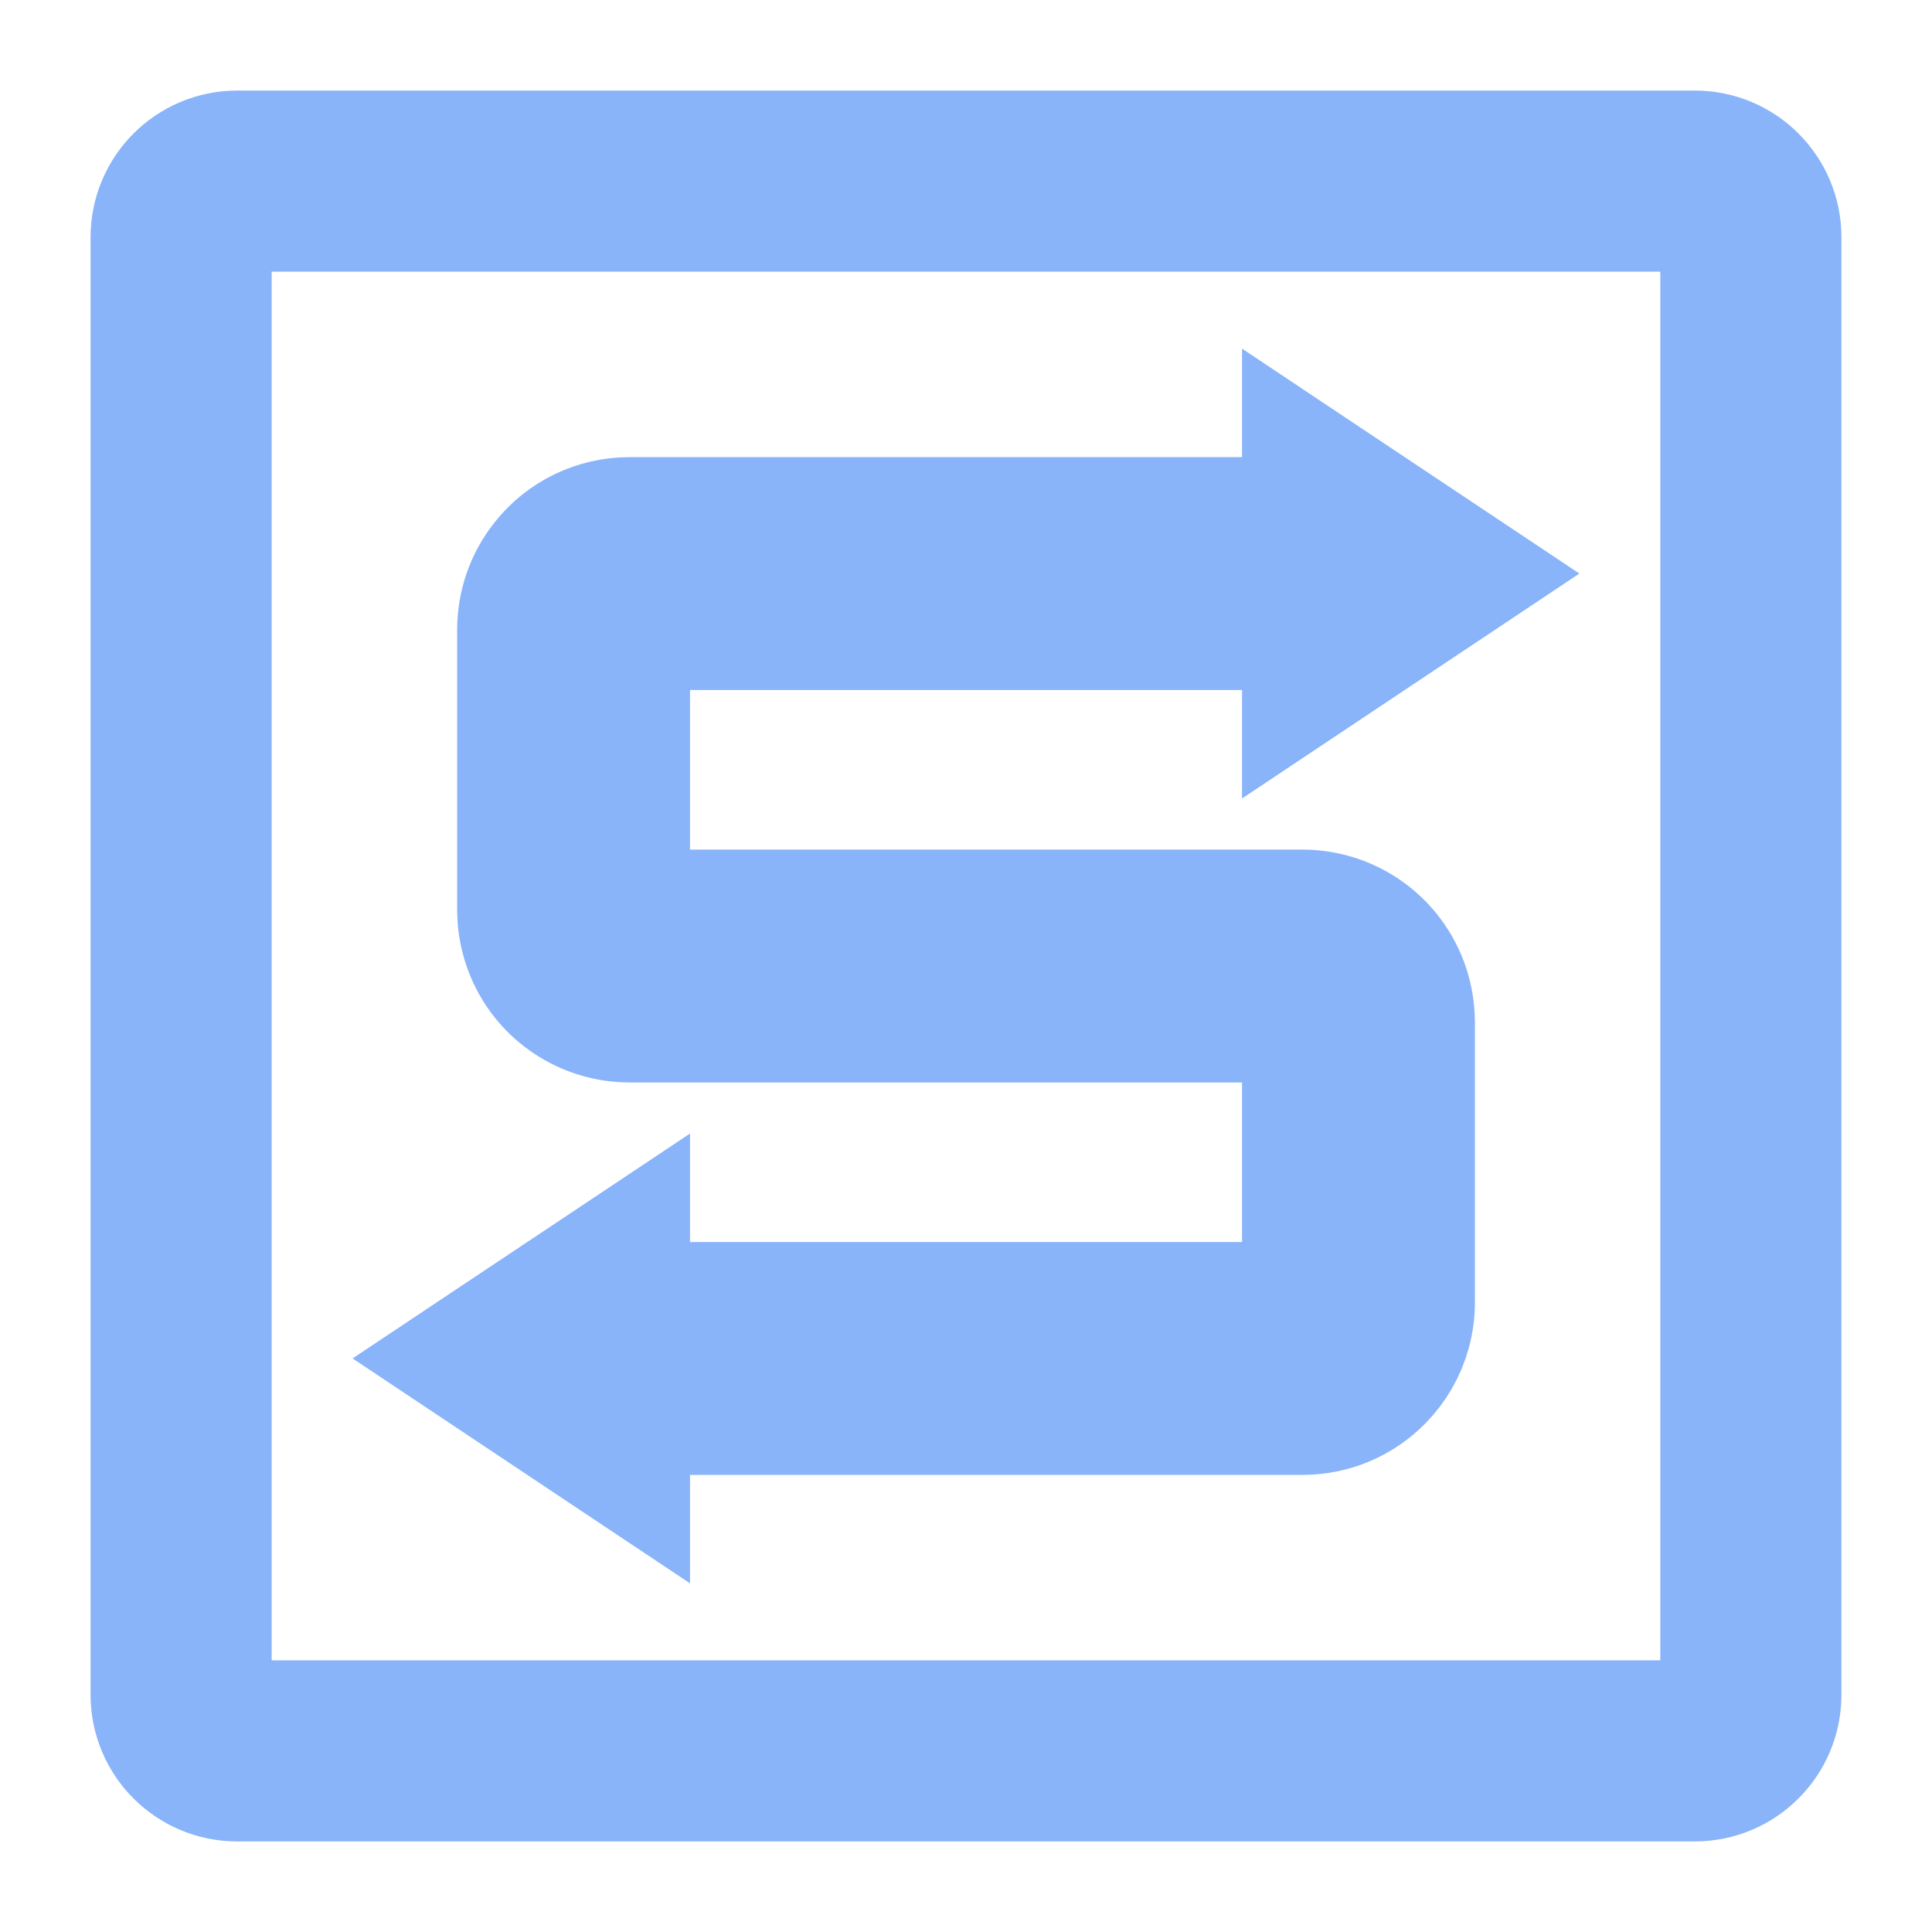 <svg width="32" height="32" viewBox="0 0 32 32" fill="none" xmlns="http://www.w3.org/2000/svg">
<path d="M28.071 3H3.929C3.416 3 3 3.416 3 3.929V28.071C3 28.584 3.416 29 3.929 29H28.071C28.584 29 29 28.584 29 28.071V3.929C29 3.416 28.584 3 28.071 3Z" stroke="url(#paint0_linear)" stroke-width="3" stroke-linejoin="round"/>
<path d="M21.572 7.643V8.572H10.429C10.149 8.571 9.873 8.634 9.621 8.755C9.369 8.877 9.148 9.054 8.975 9.274C8.714 9.602 8.572 10.009 8.572 10.429V15.072C8.572 15.178 8.581 15.283 8.599 15.387C8.631 15.57 8.689 15.747 8.773 15.913C8.928 16.219 9.165 16.475 9.458 16.655C9.75 16.834 10.086 16.929 10.429 16.929H20.643C20.803 16.929 20.959 16.971 21.098 17.049C21.163 17.086 21.224 17.13 21.278 17.181C21.371 17.268 21.445 17.373 21.495 17.489C21.546 17.605 21.572 17.731 21.572 17.857V20.643C21.572 20.889 21.474 21.125 21.3 21.3C21.125 21.474 20.889 21.572 20.643 21.572H10.429V20.643L7.643 22.5L10.429 24.357V23.429H21.572C21.82 23.429 22.067 23.38 22.296 23.283C22.525 23.186 22.732 23.044 22.905 22.865C23.122 22.642 23.279 22.368 23.362 22.068C23.407 21.907 23.429 21.739 23.429 21.572V16.929C23.428 16.823 23.419 16.717 23.401 16.613C23.37 16.43 23.311 16.253 23.227 16.087C23.072 15.782 22.835 15.525 22.543 15.346C22.251 15.167 21.915 15.072 21.572 15.072H11.357C11.198 15.071 11.041 15.03 10.902 14.951C10.837 14.914 10.777 14.87 10.722 14.819C10.63 14.732 10.556 14.628 10.505 14.512C10.455 14.395 10.429 14.27 10.429 14.143V11.357C10.429 11.111 10.527 10.875 10.701 10.701C10.875 10.527 11.111 10.429 11.357 10.429H21.572V11.357L24.357 9.5L21.572 7.643Z" fill="url(#paint1_linear)" stroke="url(#paint2_linear)" stroke-width="2"/>
<defs>
<linearGradient id="paint0_linear" x1="16" y1="29" x2="16" y2="3" gradientUnits="userSpaceOnUse">
<stop stop-color="#89b4fa"/>
<stop offset="1" stop-color="#89b4fa"/>
</linearGradient>
<linearGradient id="paint1_linear" x1="16" y1="24.357" x2="16" y2="7.643" gradientUnits="userSpaceOnUse">
<stop stop-color="#89b4fa"/>
<stop offset="1" stop-color="#89b4fa"/>
</linearGradient>
<linearGradient id="paint2_linear" x1="16" y1="24.357" x2="16" y2="7.643" gradientUnits="userSpaceOnUse">
<stop stop-color="#89b4fa"/>
<stop offset="1" stop-color="#89b4fa"/>
</linearGradient>
</defs>
</svg>
